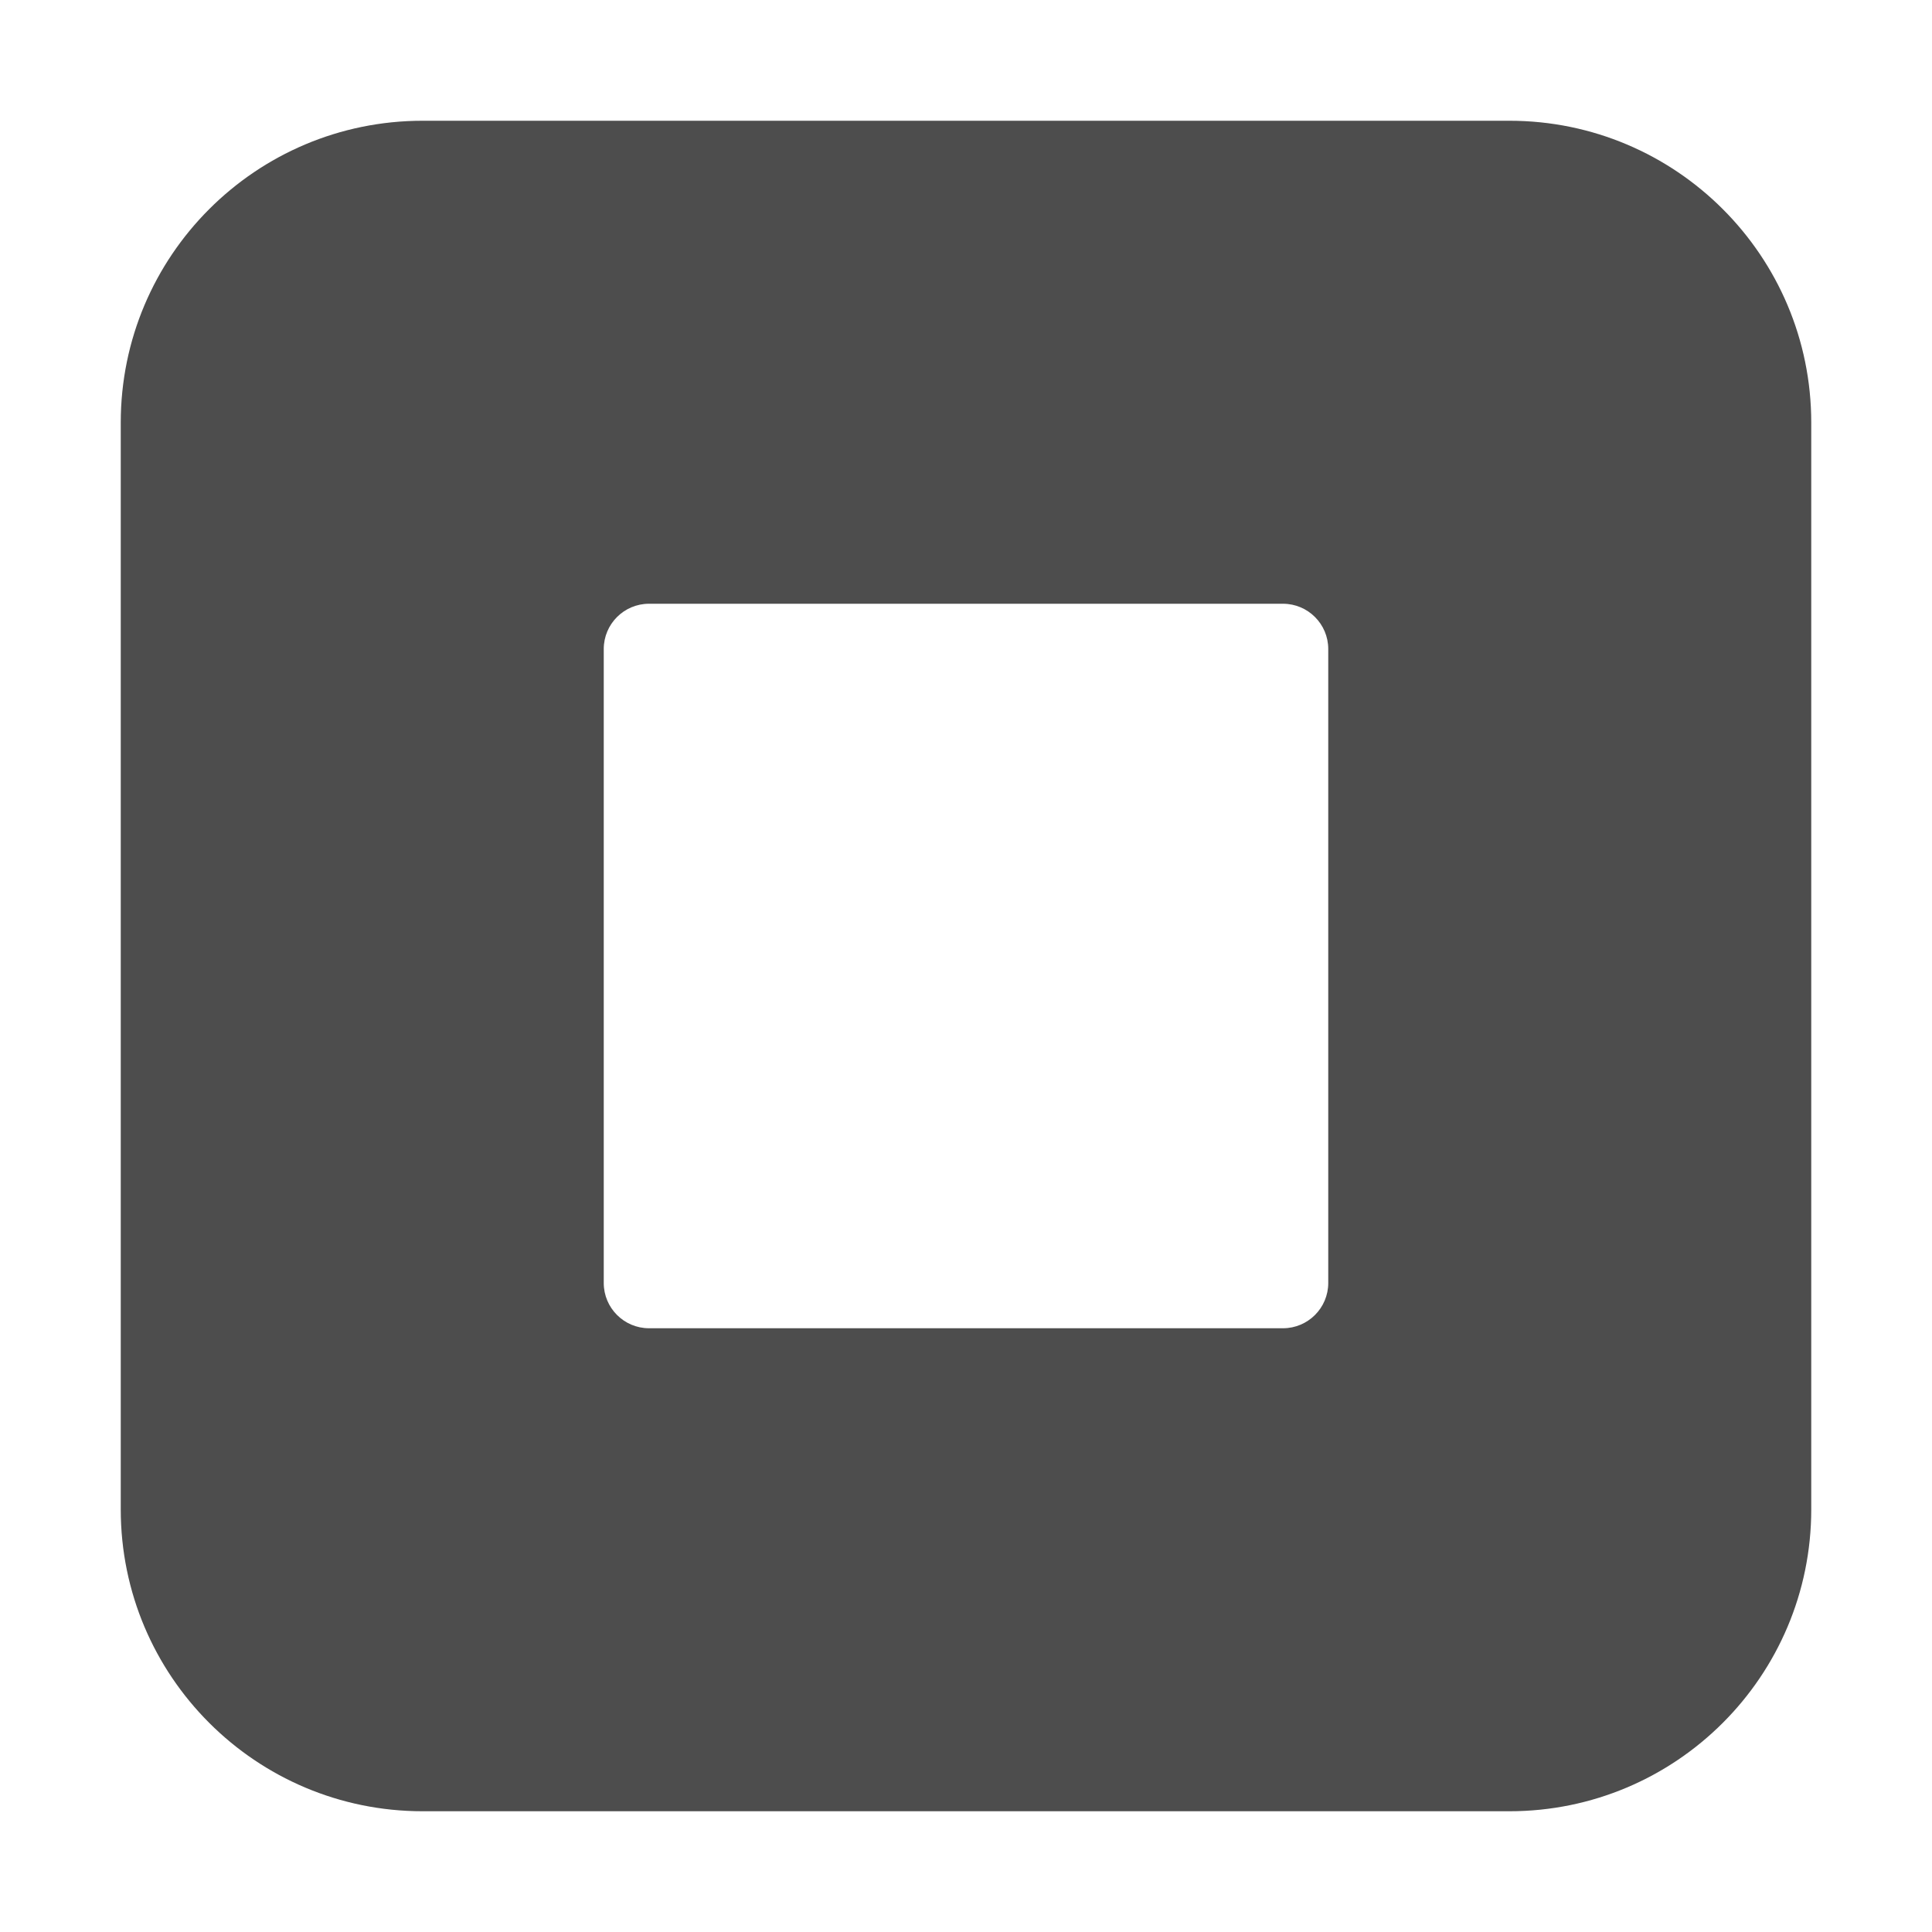 <?xml version="1.0" ?><!DOCTYPE svg  PUBLIC '-//W3C//DTD SVG 1.1//EN'  'http://www.w3.org/Graphics/SVG/1.1/DTD/svg11.dtd'><svg enable-background="new 0 0 512 512" height="512px" id="Layer_1" version="1.1" viewBox="0 0 512 512" width="512px" xml:space="preserve" xmlns="http://www.w3.org/2000/svg" xmlns:xlink="http://www.w3.org/1999/xlink"><g><path d="M400,32H112c-44.18,0-80,35.82-80,80v288c0,44.18,35.82,80,80,80h288c44.188,0,80-35.82,80-80V112   C480,67.82,444.188,32,400,32z M352,340c0,6.625-5.375,12-12,12H172c-6.625,0-12-5.375-12-12V172c0-6.625,5.375-12,12-12h168   c6.625,0,12,5.375,12,12V340z" fill="#4D4D4D"/></g></svg>